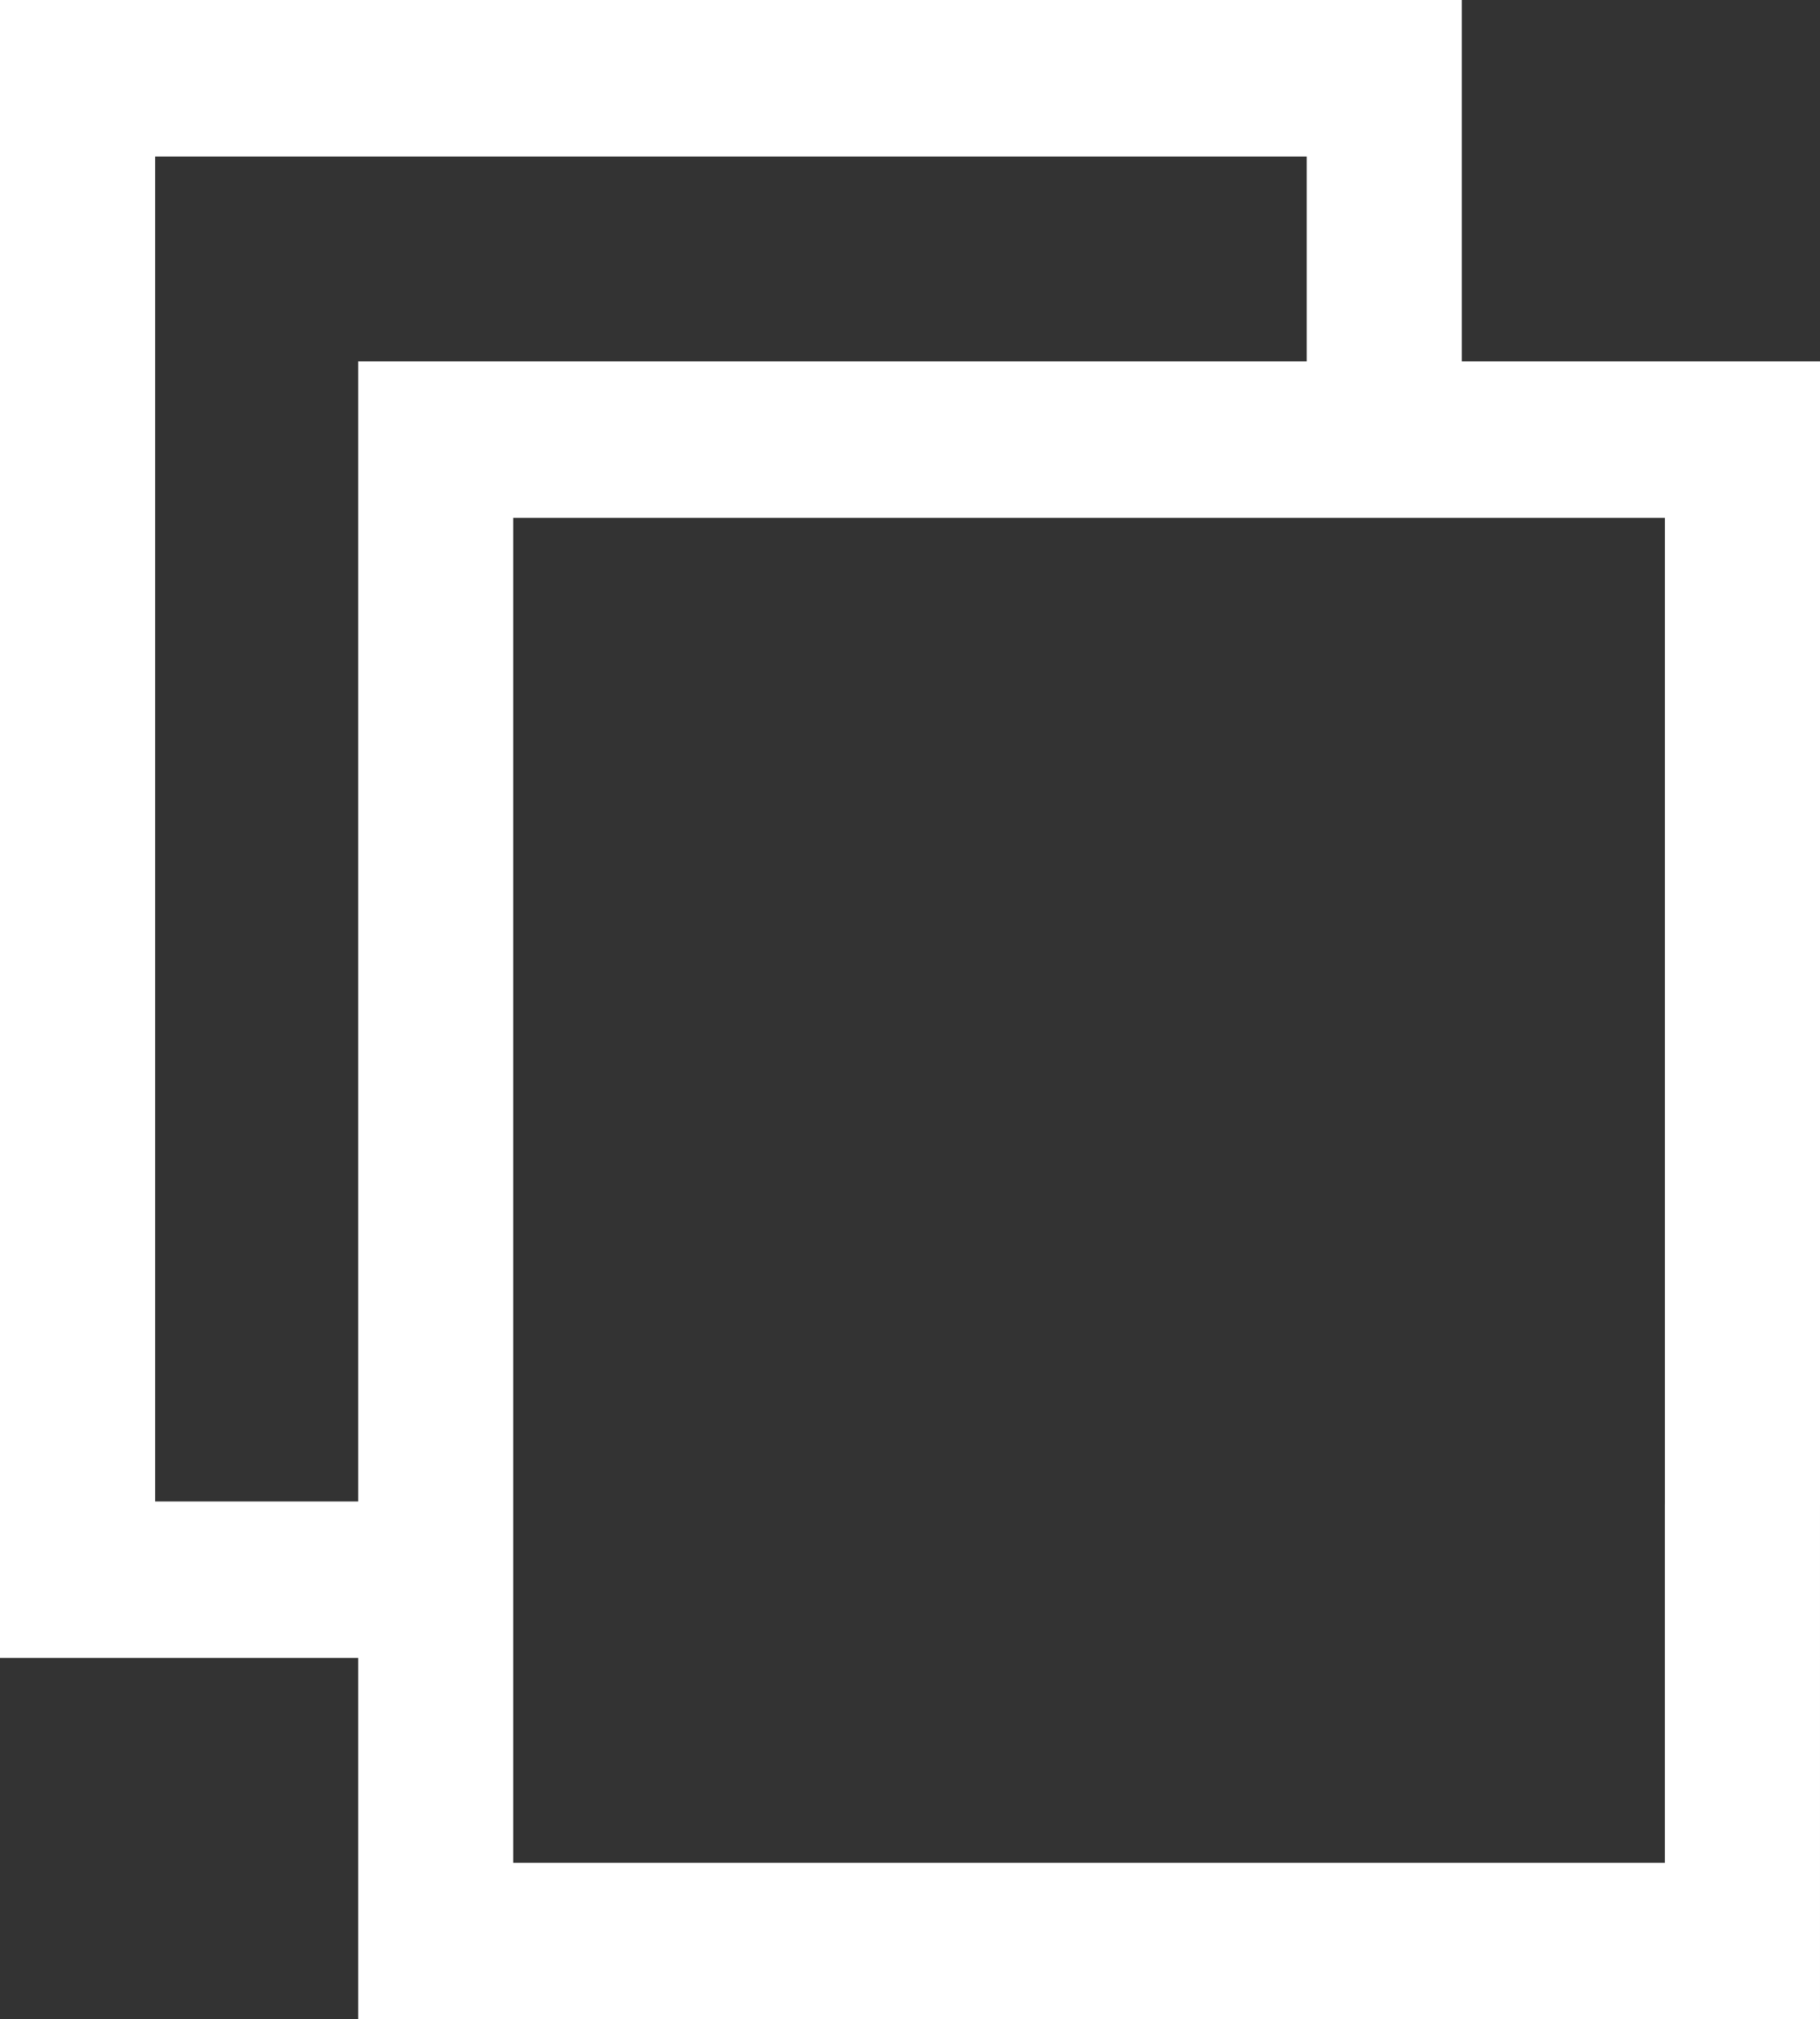 <?xml version="1.0" encoding="utf-8"?>
<!-- Generator: Adobe Illustrator 17.1.0, SVG Export Plug-In . SVG Version: 6.00 Build 0)  -->
<!DOCTYPE svg PUBLIC "-//W3C//DTD SVG 1.1//EN" "http://www.w3.org/Graphics/SVG/1.1/DTD/svg11.dtd">
<svg version="1.1" id="Layer_1" xmlns="http://www.w3.org/2000/svg" xmlns:xlink="http://www.w3.org/1999/xlink" x="0px" y="0px"
	 viewBox="0 0 62.12 68.89" enable-background="new 0 0 62.12 68.89" xml:space="preserve">
<rect x="0" y="0" width="62.12" height="68.89" fill="#333333" stroke="none"/>
<path fill="#FFFFFF" d="M49.895,12.329V0H0v56.561h12.225V68.89h28.85h5.946h9.804h5.295v-5.34V51.313v-3.648V12.329H49.895z
	 M12.225,51.221h-6.93V5.34H44.6v6.989H12.225V51.221z M56.825,51.313V63.55H46.291h-5.216H17.518v-6.99v-2.67v-2.67V17.669H44.6
	h2.648h2.648h6.93v29.997V51.313z"/>
</svg>
